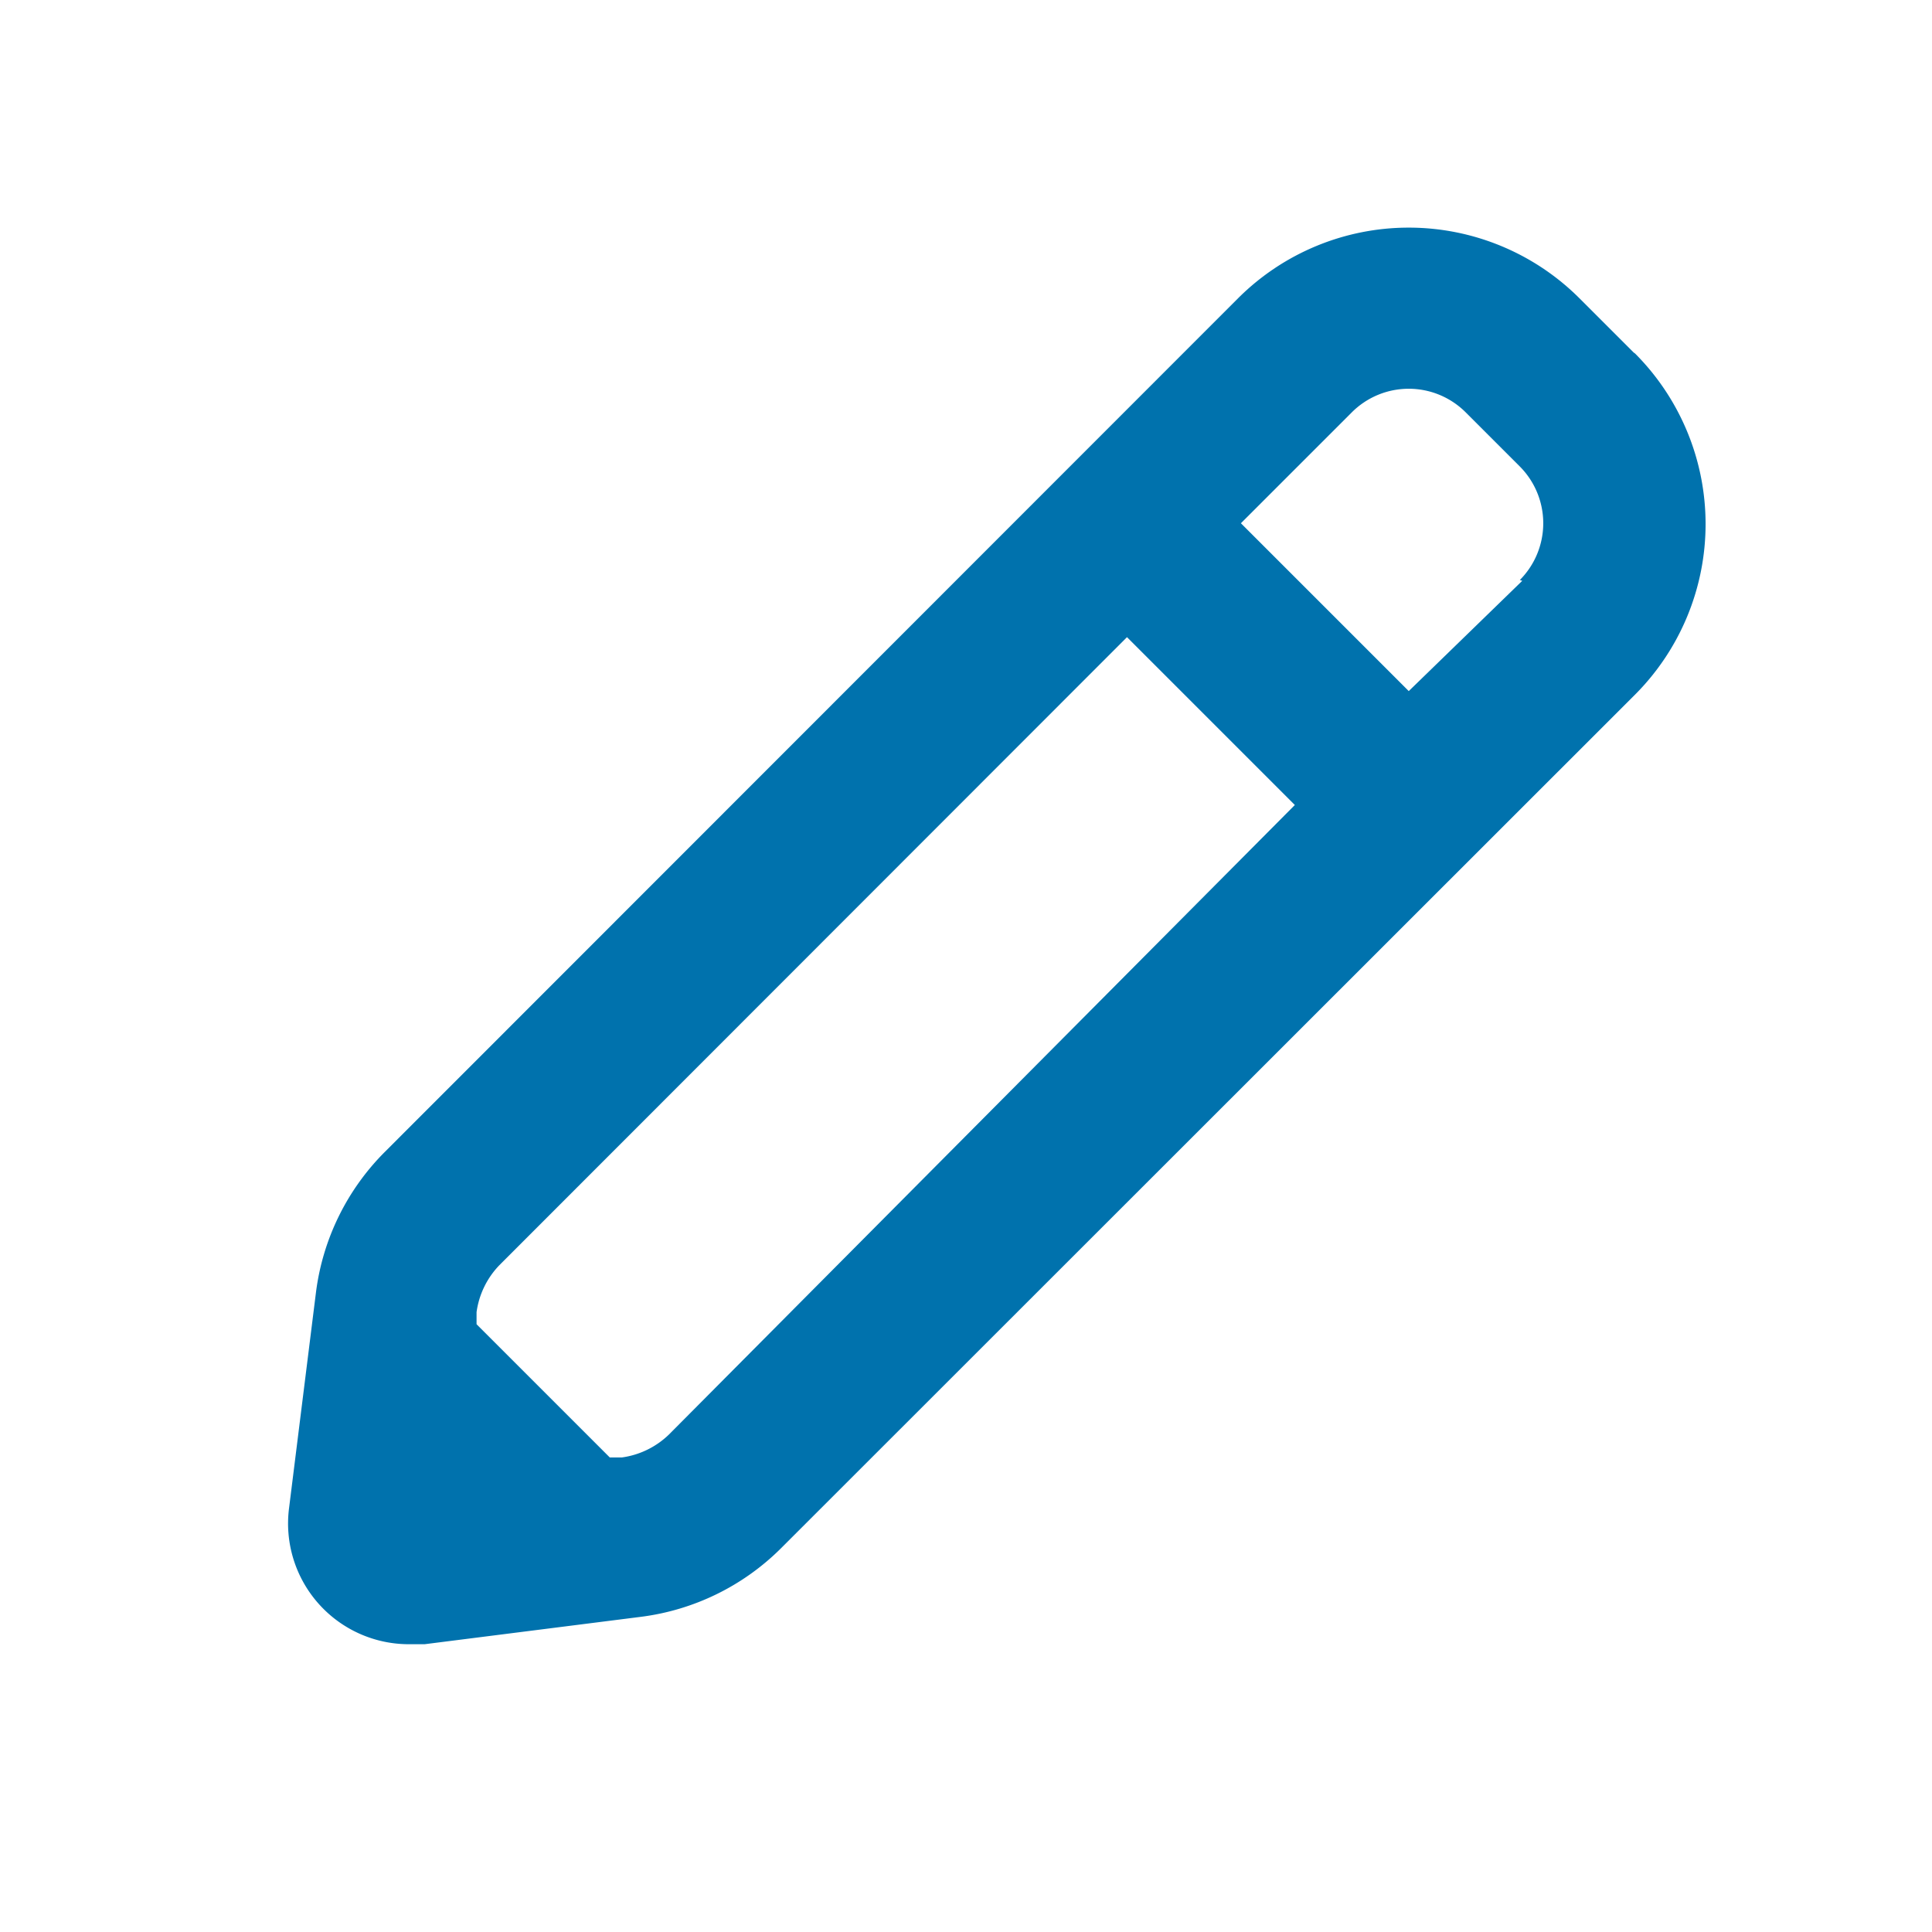 <svg xmlns="http://www.w3.org/2000/svg" xmlns:xlink="http://www.w3.org/1999/xlink" viewBox="0 0 48 48"><defs><style>.cls-1{fill:#0072ad;}.cls-2{opacity:0;}.cls-3{clip-path:url(#clip-path);}</style><clipPath id="clip-path"><rect class="cls-1" width="48" height="48"/></clipPath></defs><g id="icones"><path class="cls-1" d="M40.59,8.76,39.24,7.41a6,6,0,0,0-8.48,0L9.56,28.62a6,6,0,0,0-1.71,3.49l-.67,5.37a3,3,0,0,0,3,3.37l.37,0,5.37-.68a6,6,0,0,0,3.49-1.71l21.21-21.2a6,6,0,0,0,0-8.48m-24,26.86a2.09,2.09,0,0,1-1.17.57l-.3,0-3.31-3.31,0-.3a2.09,2.09,0,0,1,.57-1.17L28,15.83,32.17,20Zm21.2-21.21L35,17.17,30.83,13l2.76-2.76h0a2,2,0,0,1,2.82,0l1.35,1.35a2,2,0,0,1,0,2.82"/><g class="cls-2"><rect class="cls-1" width="48" height="48"/><g class="cls-3"><g class="cls-2"><rect class="cls-1" width="48" height="48"/><g class="cls-3"><rect class="cls-1" width="48" height="48"/></g></g></g></g></g></svg>
